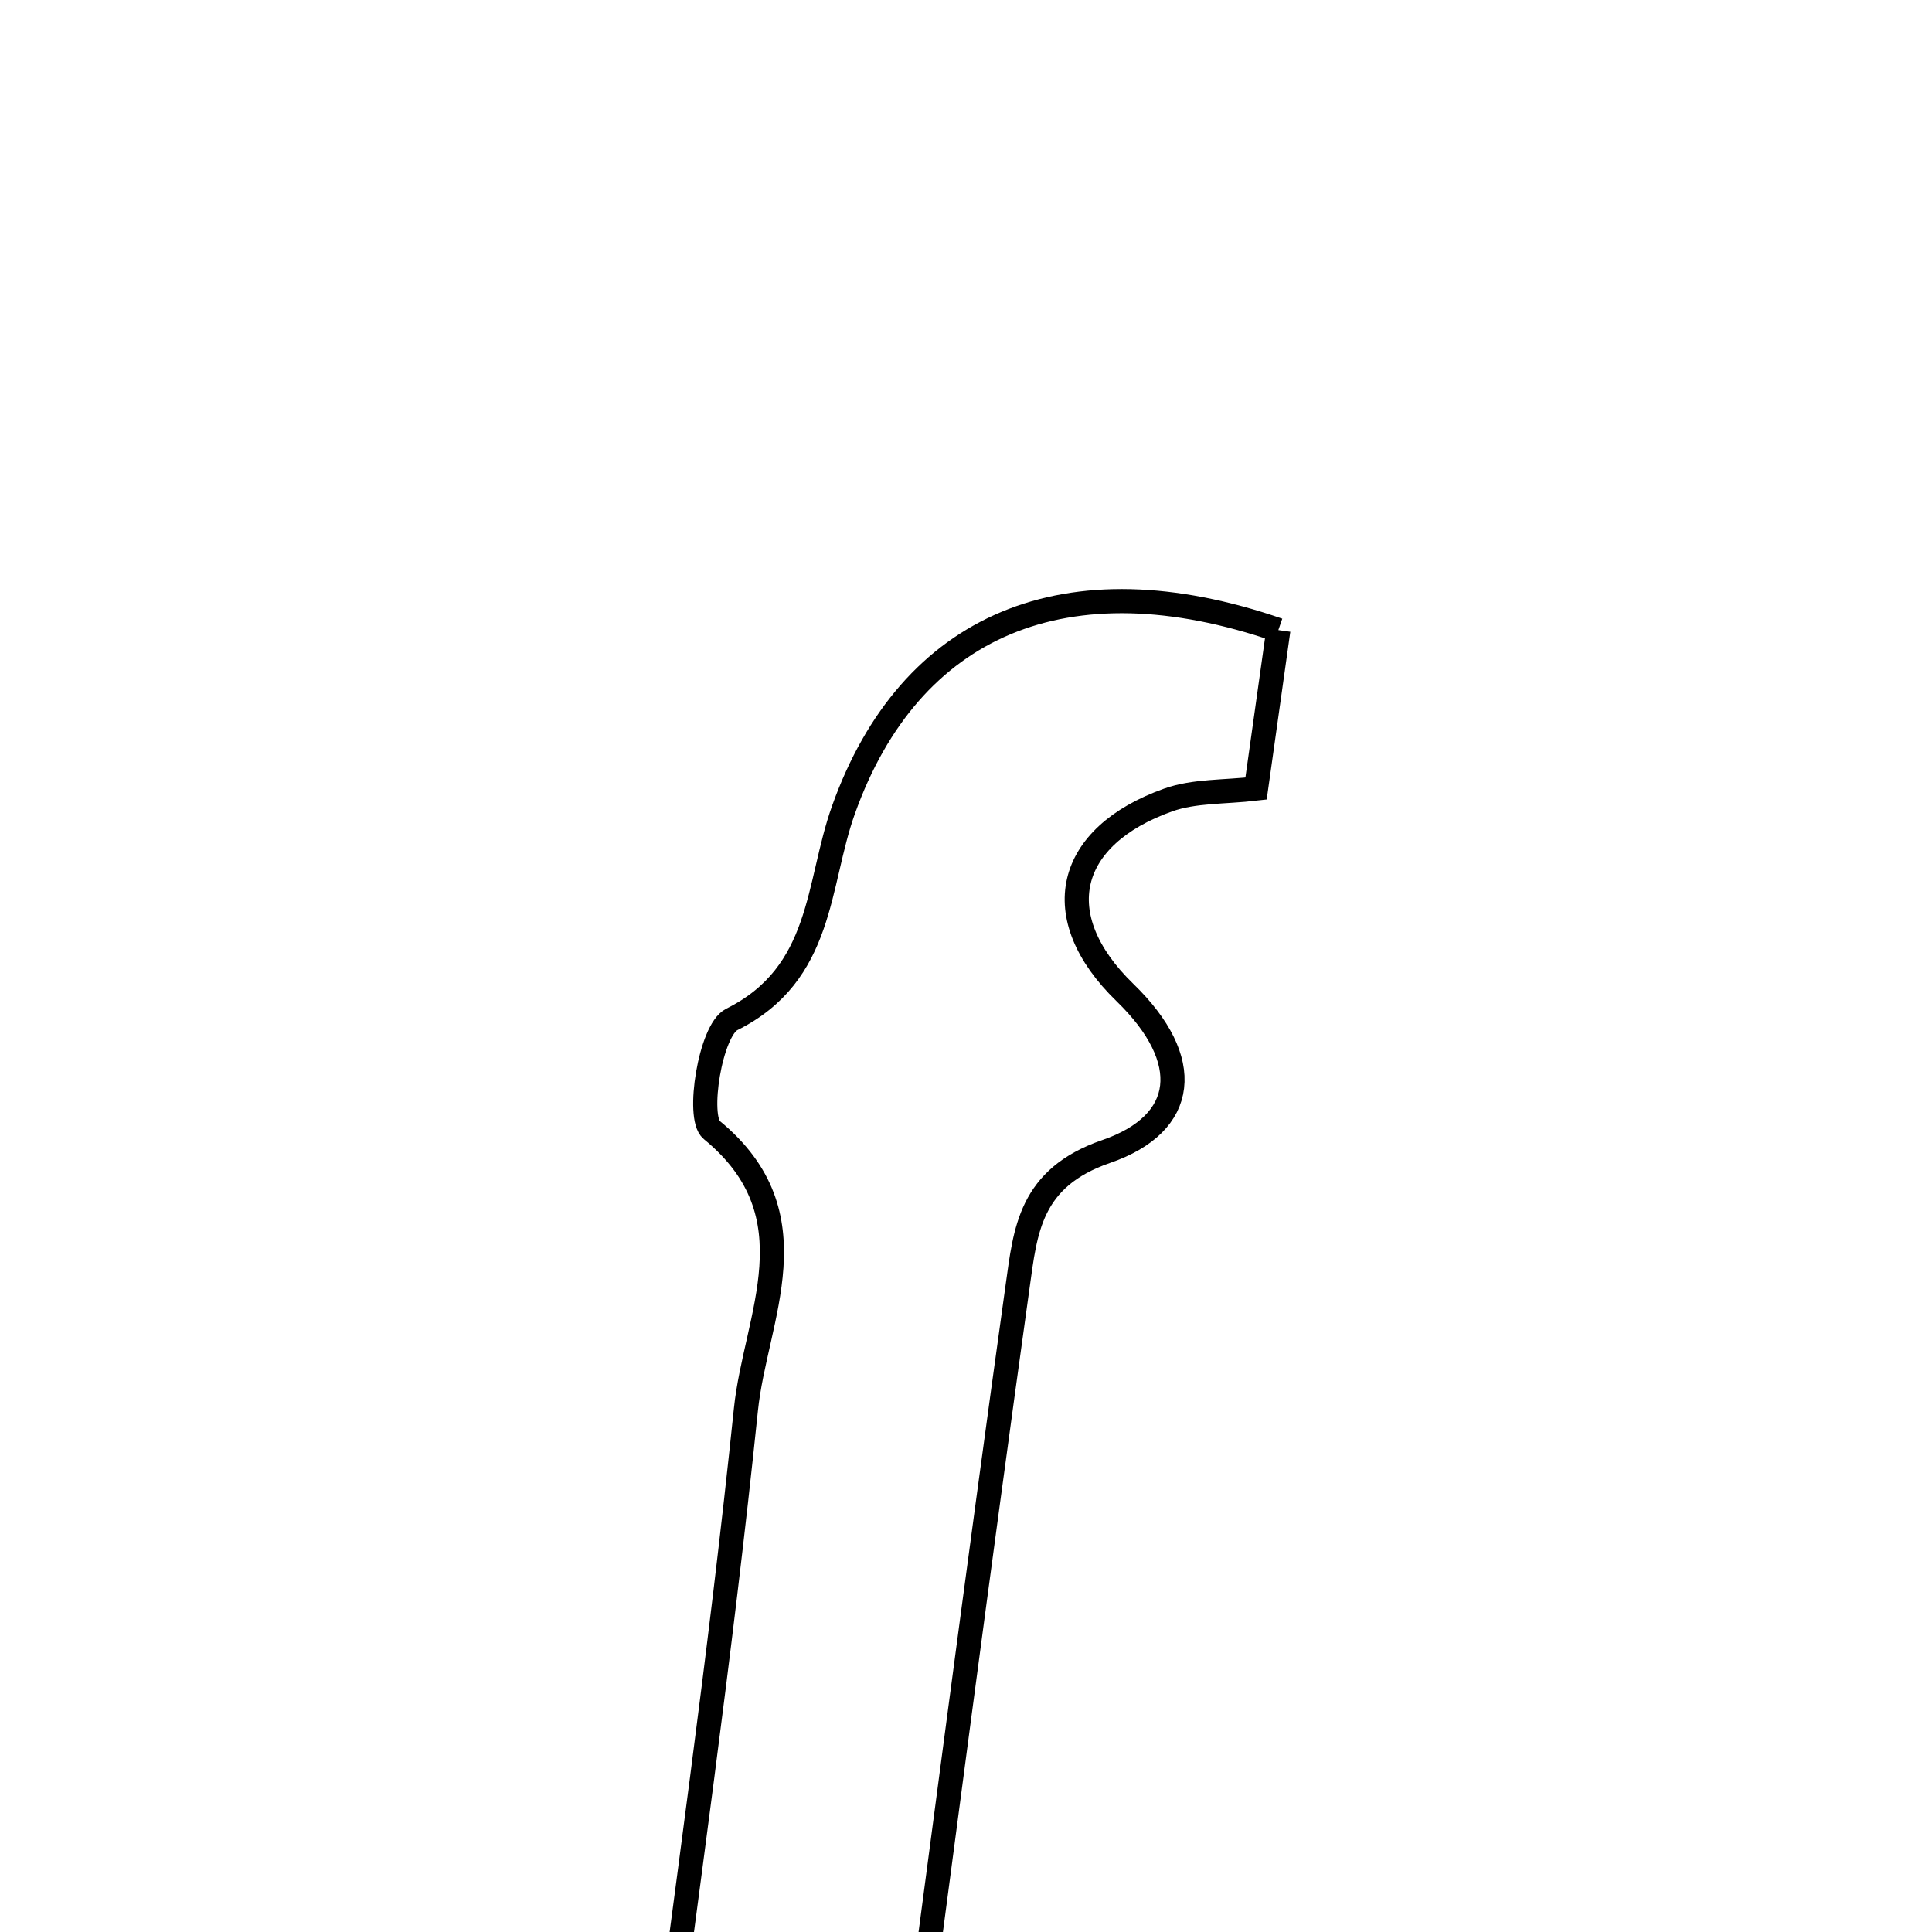 <svg xmlns="http://www.w3.org/2000/svg" viewBox="0.0 0.0 24.0 24.0" height="200px" width="200px"><path fill="none" stroke="black" stroke-width=".3" stroke-opacity="1.0"  filling="0" d="M15.88 7.827 C15.794 8.436 15.705 9.071 15.603 9.796 C15.21 9.842 14.836 9.822 14.511 9.938 C13.246 10.389 12.996 11.381 13.975 12.33 C14.839 13.169 14.749 13.957 13.742 14.304 C12.789 14.632 12.738 15.288 12.641 15.98 C12.144 19.54 11.683 23.104 11.209 26.667 C10.179 26.667 9.15 26.667 8.12 26.667 C8.511 23.615 8.95 20.569 9.266 17.51 C9.384 16.365 10.134 15.096 8.84 14.036 C8.652 13.882 8.824 12.796 9.09 12.664 C10.232 12.095 10.146 10.99 10.478 10.06 C11.3 7.755 13.247 6.919 15.88 7.827"></path></svg>